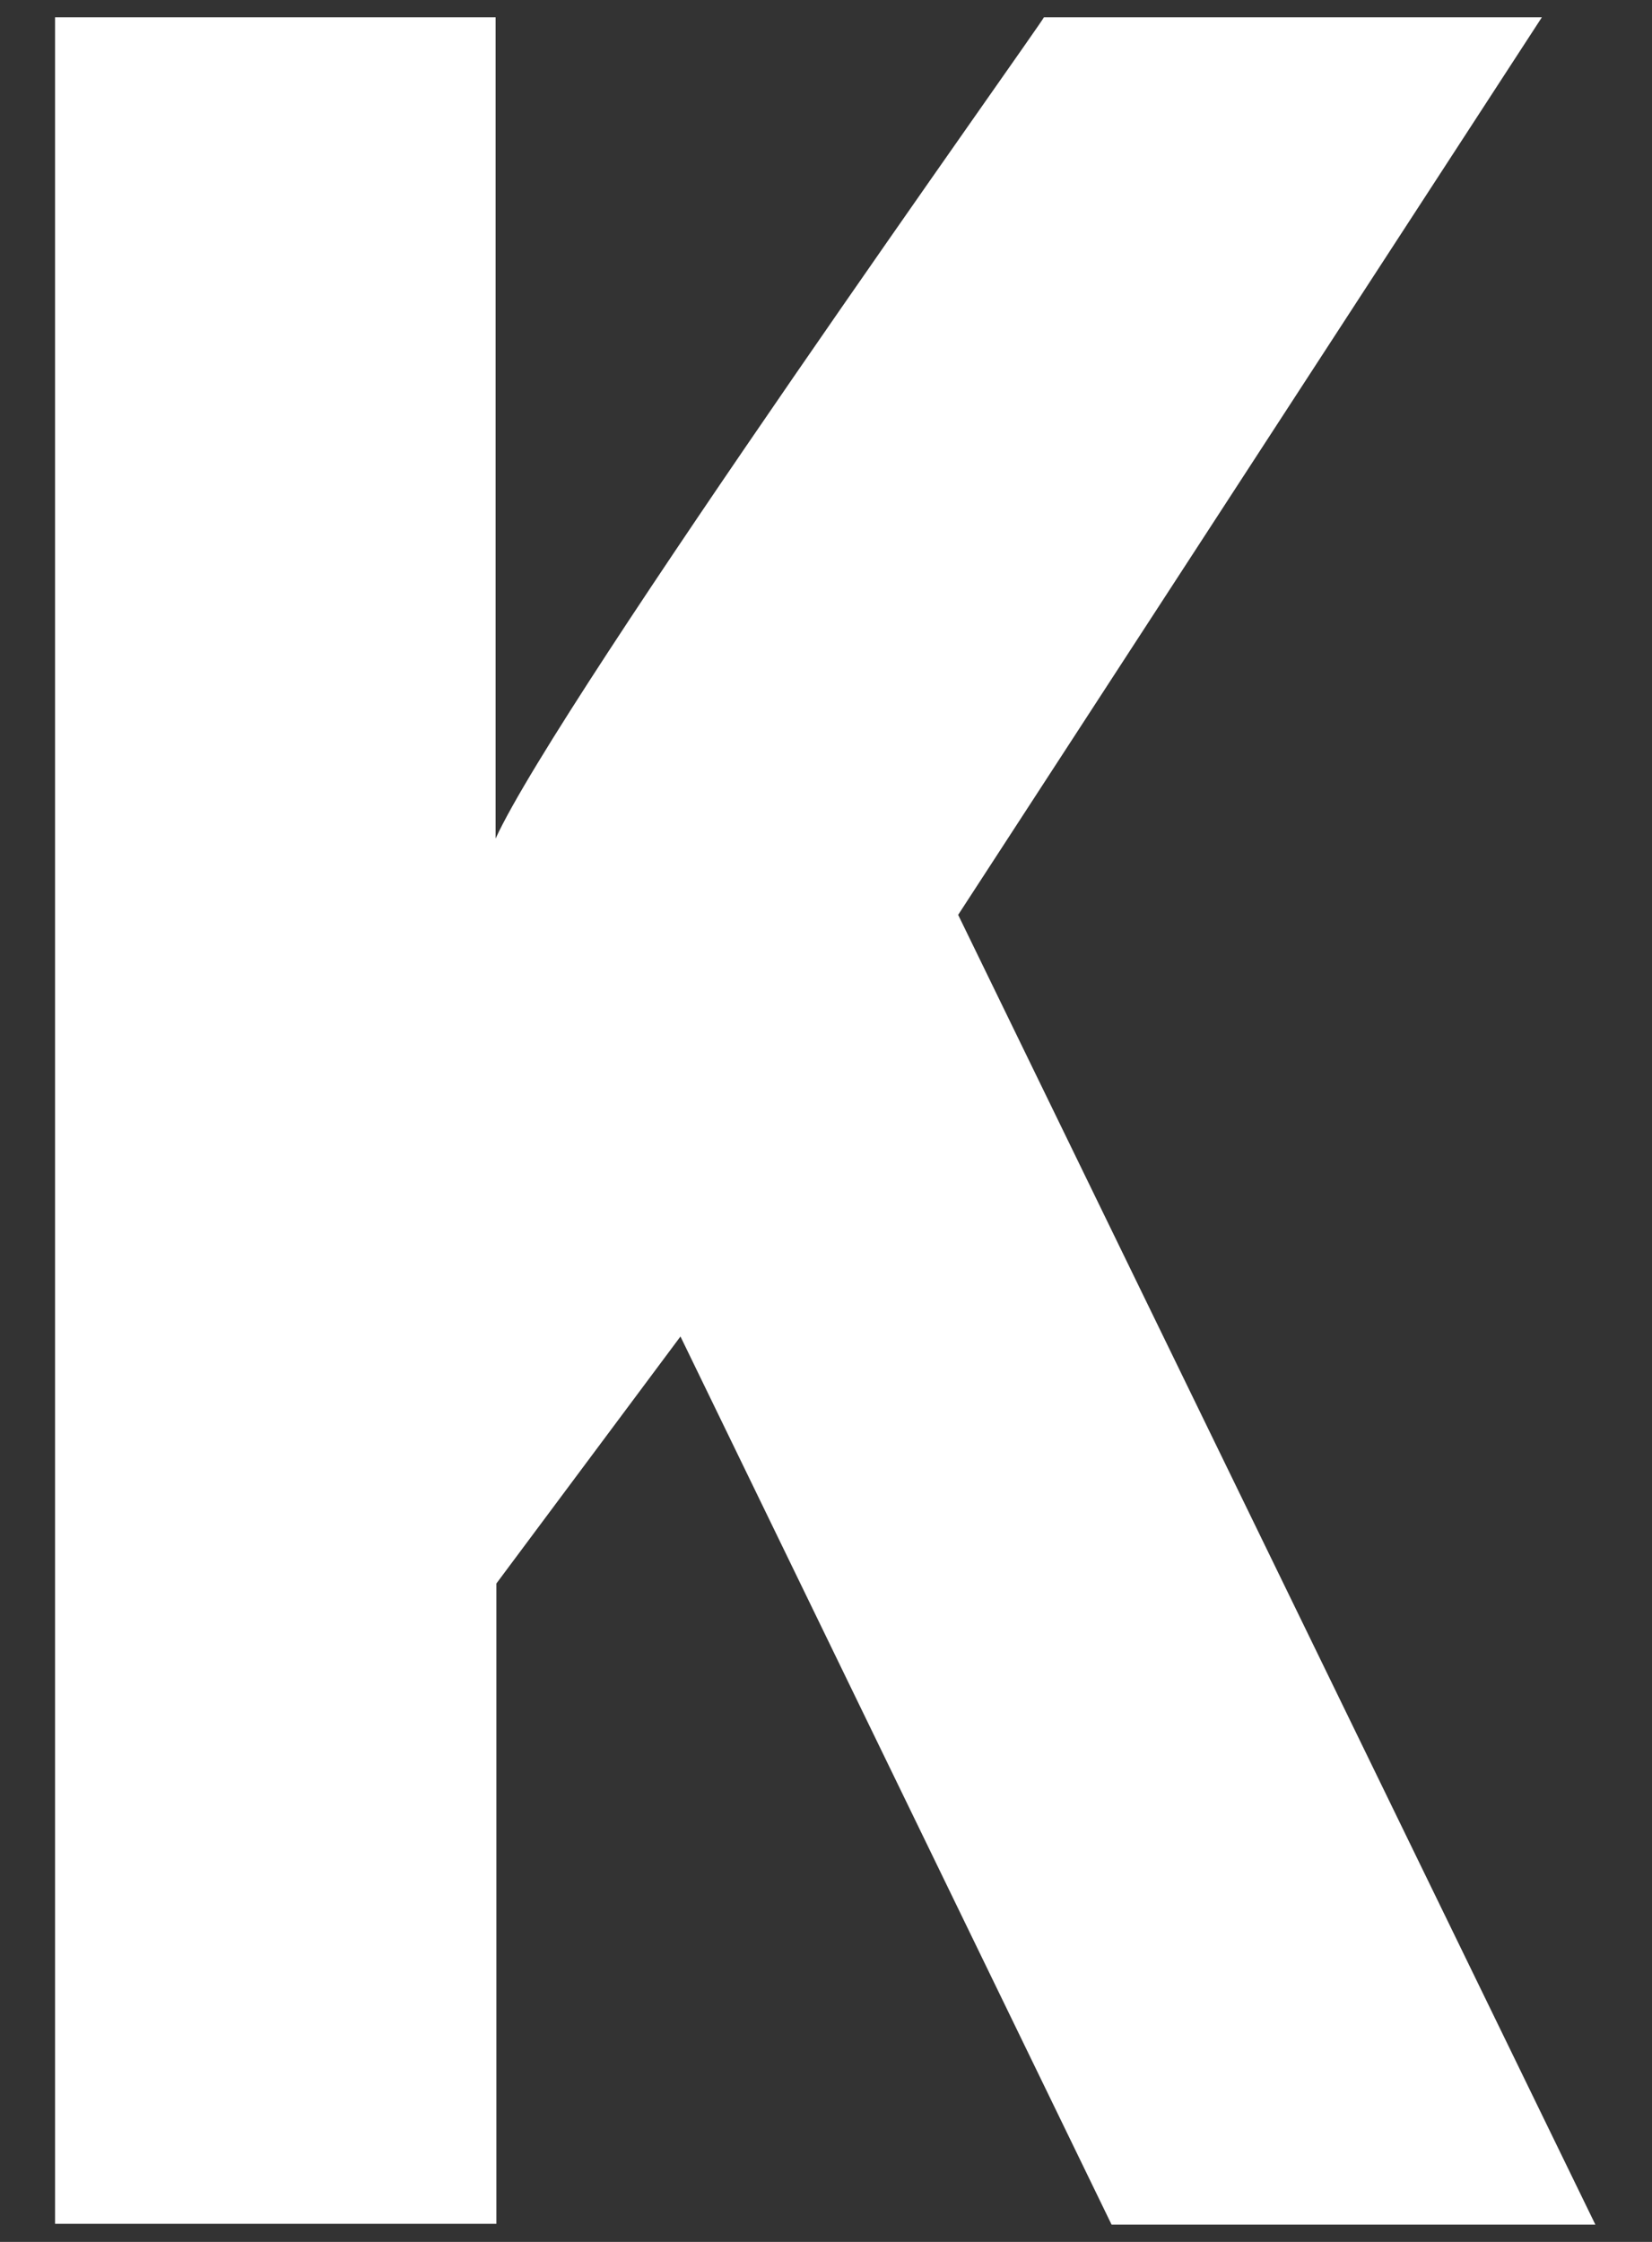<?xml version="1.0" encoding="utf-8"?>
<!-- Generator: Adobe Illustrator 20.1.0, SVG Export Plug-In . SVG Version: 6.00 Build 0)  -->
<svg version="1.1" id="Layer_1" xmlns="http://www.w3.org/2000/svg" xmlns:xlink="http://www.w3.org/1999/xlink" x="0px" y="0px"
	 viewBox="0 0 210 285" style="enable-background:new 0 0 210 285;" xml:space="preserve">
<rect x="0" y="0" width="210" height="285" fill="#333333" stroke="none"/>
<style type="text/css">
	.st0{fill:#FFFFFF;}
</style>
<path class="st0" d="M141.3,282.8L86.5,169.9l-23.4,31.4v81.4H7V2.2h56v104.4c8.1-17.7,69.7-104,69.7-104.4h63.3l-74.2,114.1
	l81,166.5H141.3z"/>
</svg>
